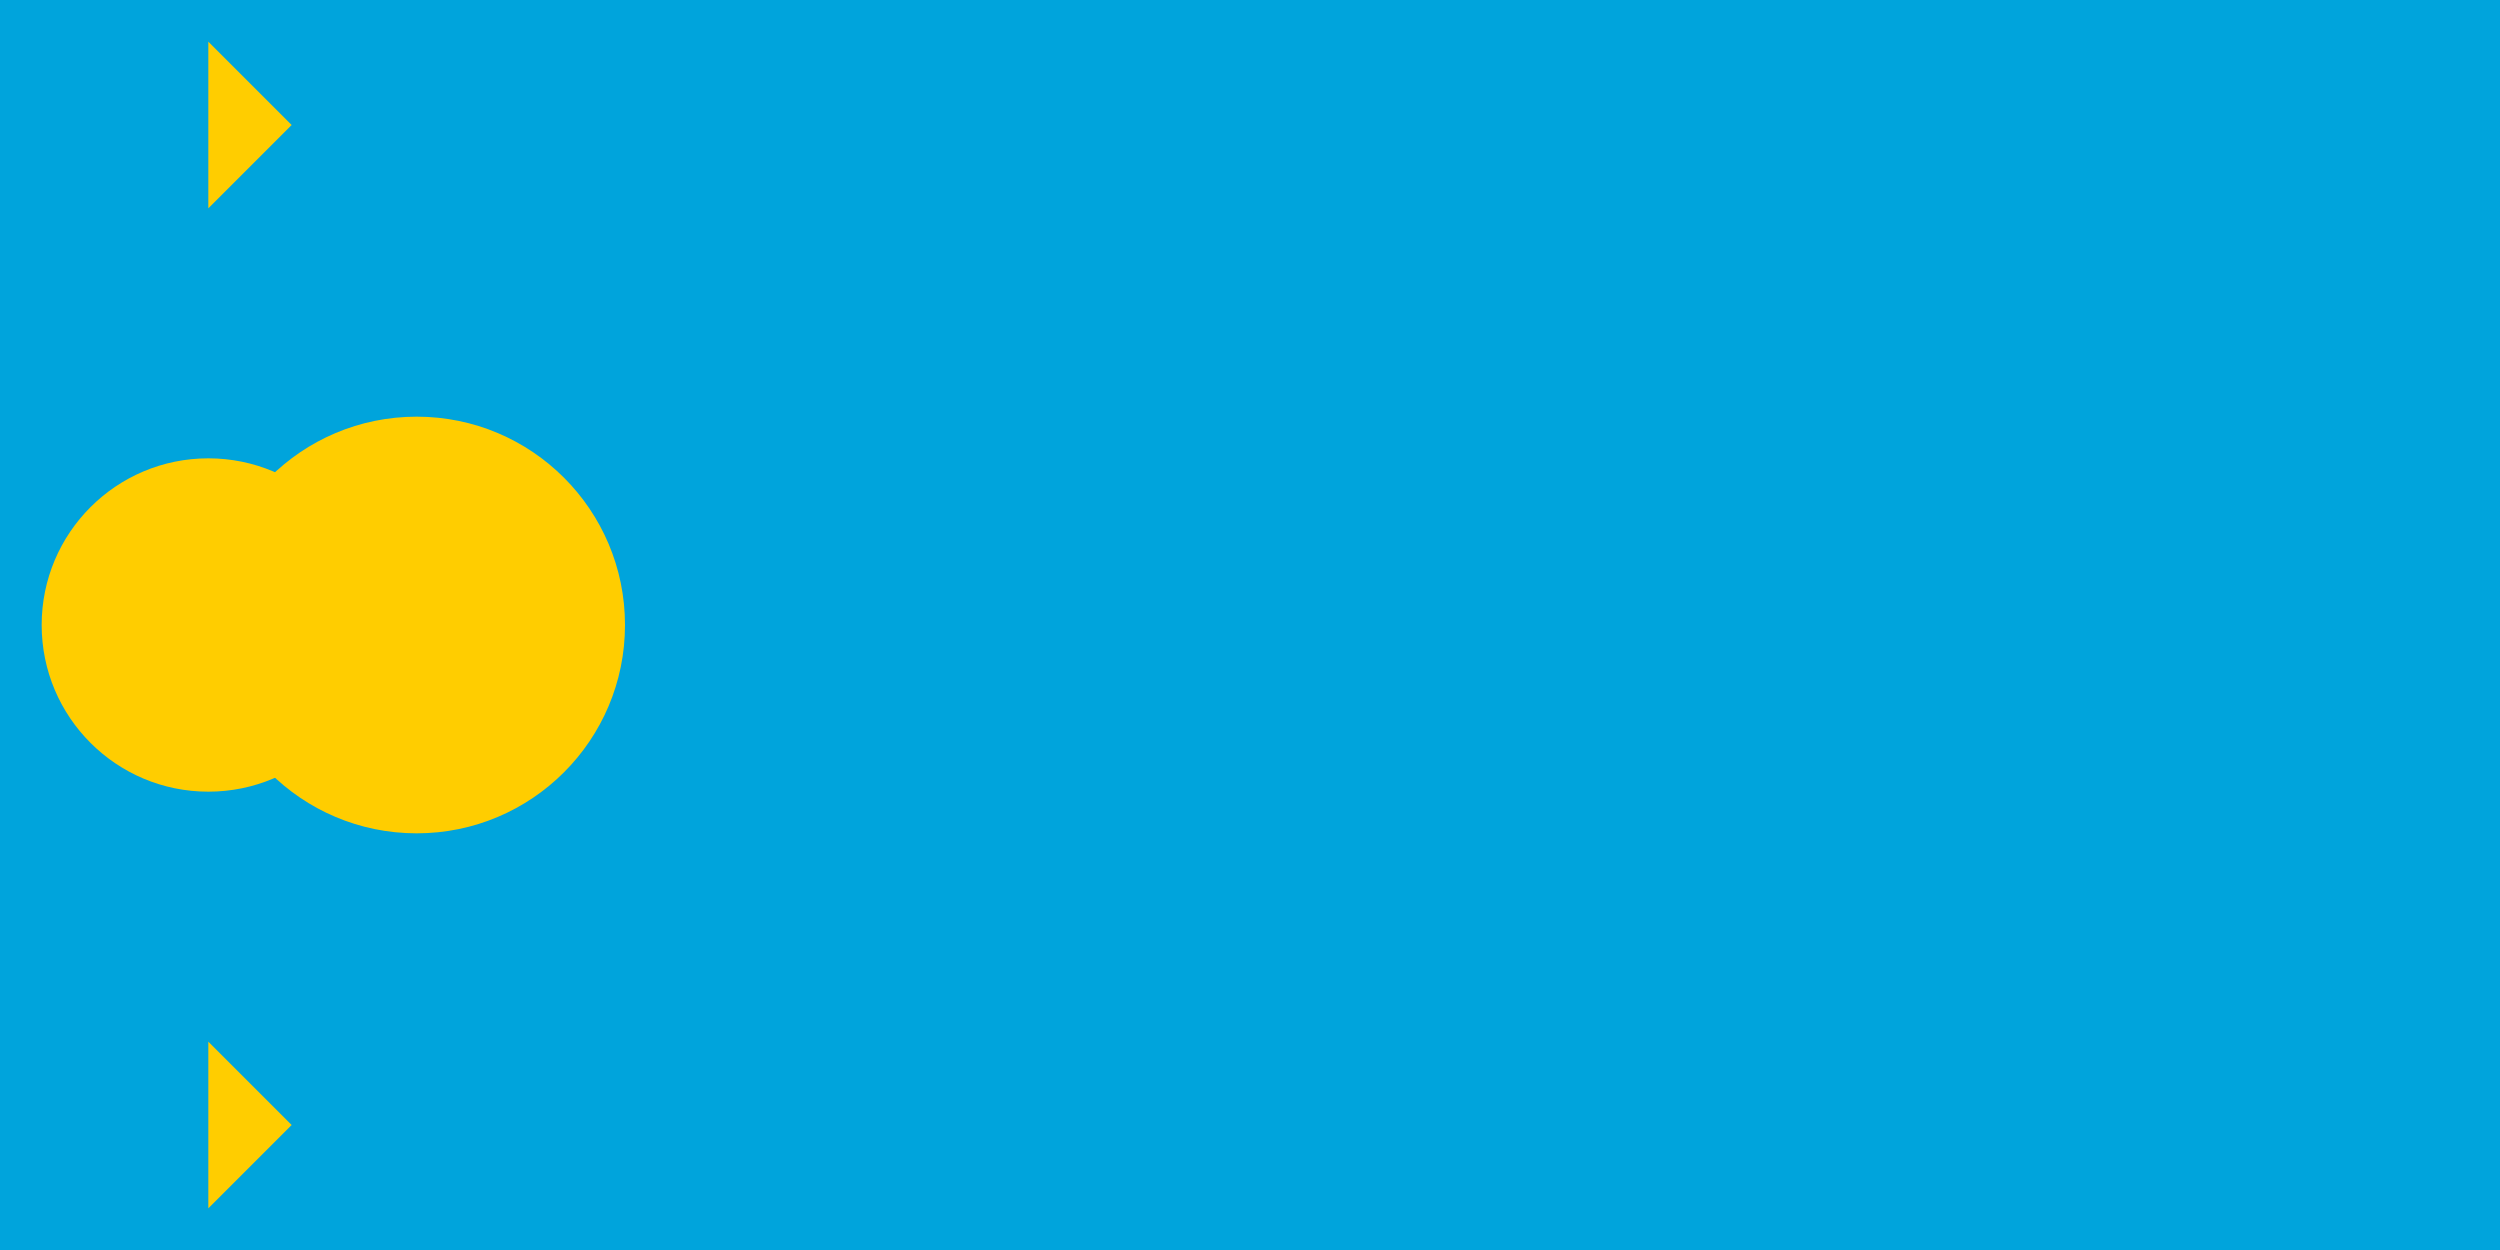 <svg xmlns="http://www.w3.org/2000/svg" viewBox="0 0 1200 600">
	<path fill="#00A4DC" d="M0 0h1200v600H0z"/>
	<circle cx="200" cy="300" r="100" fill="#FFCD00"/>
	<g fill="#FFCD00" transform="translate(100, 300)">
		<path d="M0-280l40 40-40 40v-80m0 560l40-40-40-40v80Z"/>
		<circle r="80"/>
	</g>
</svg>